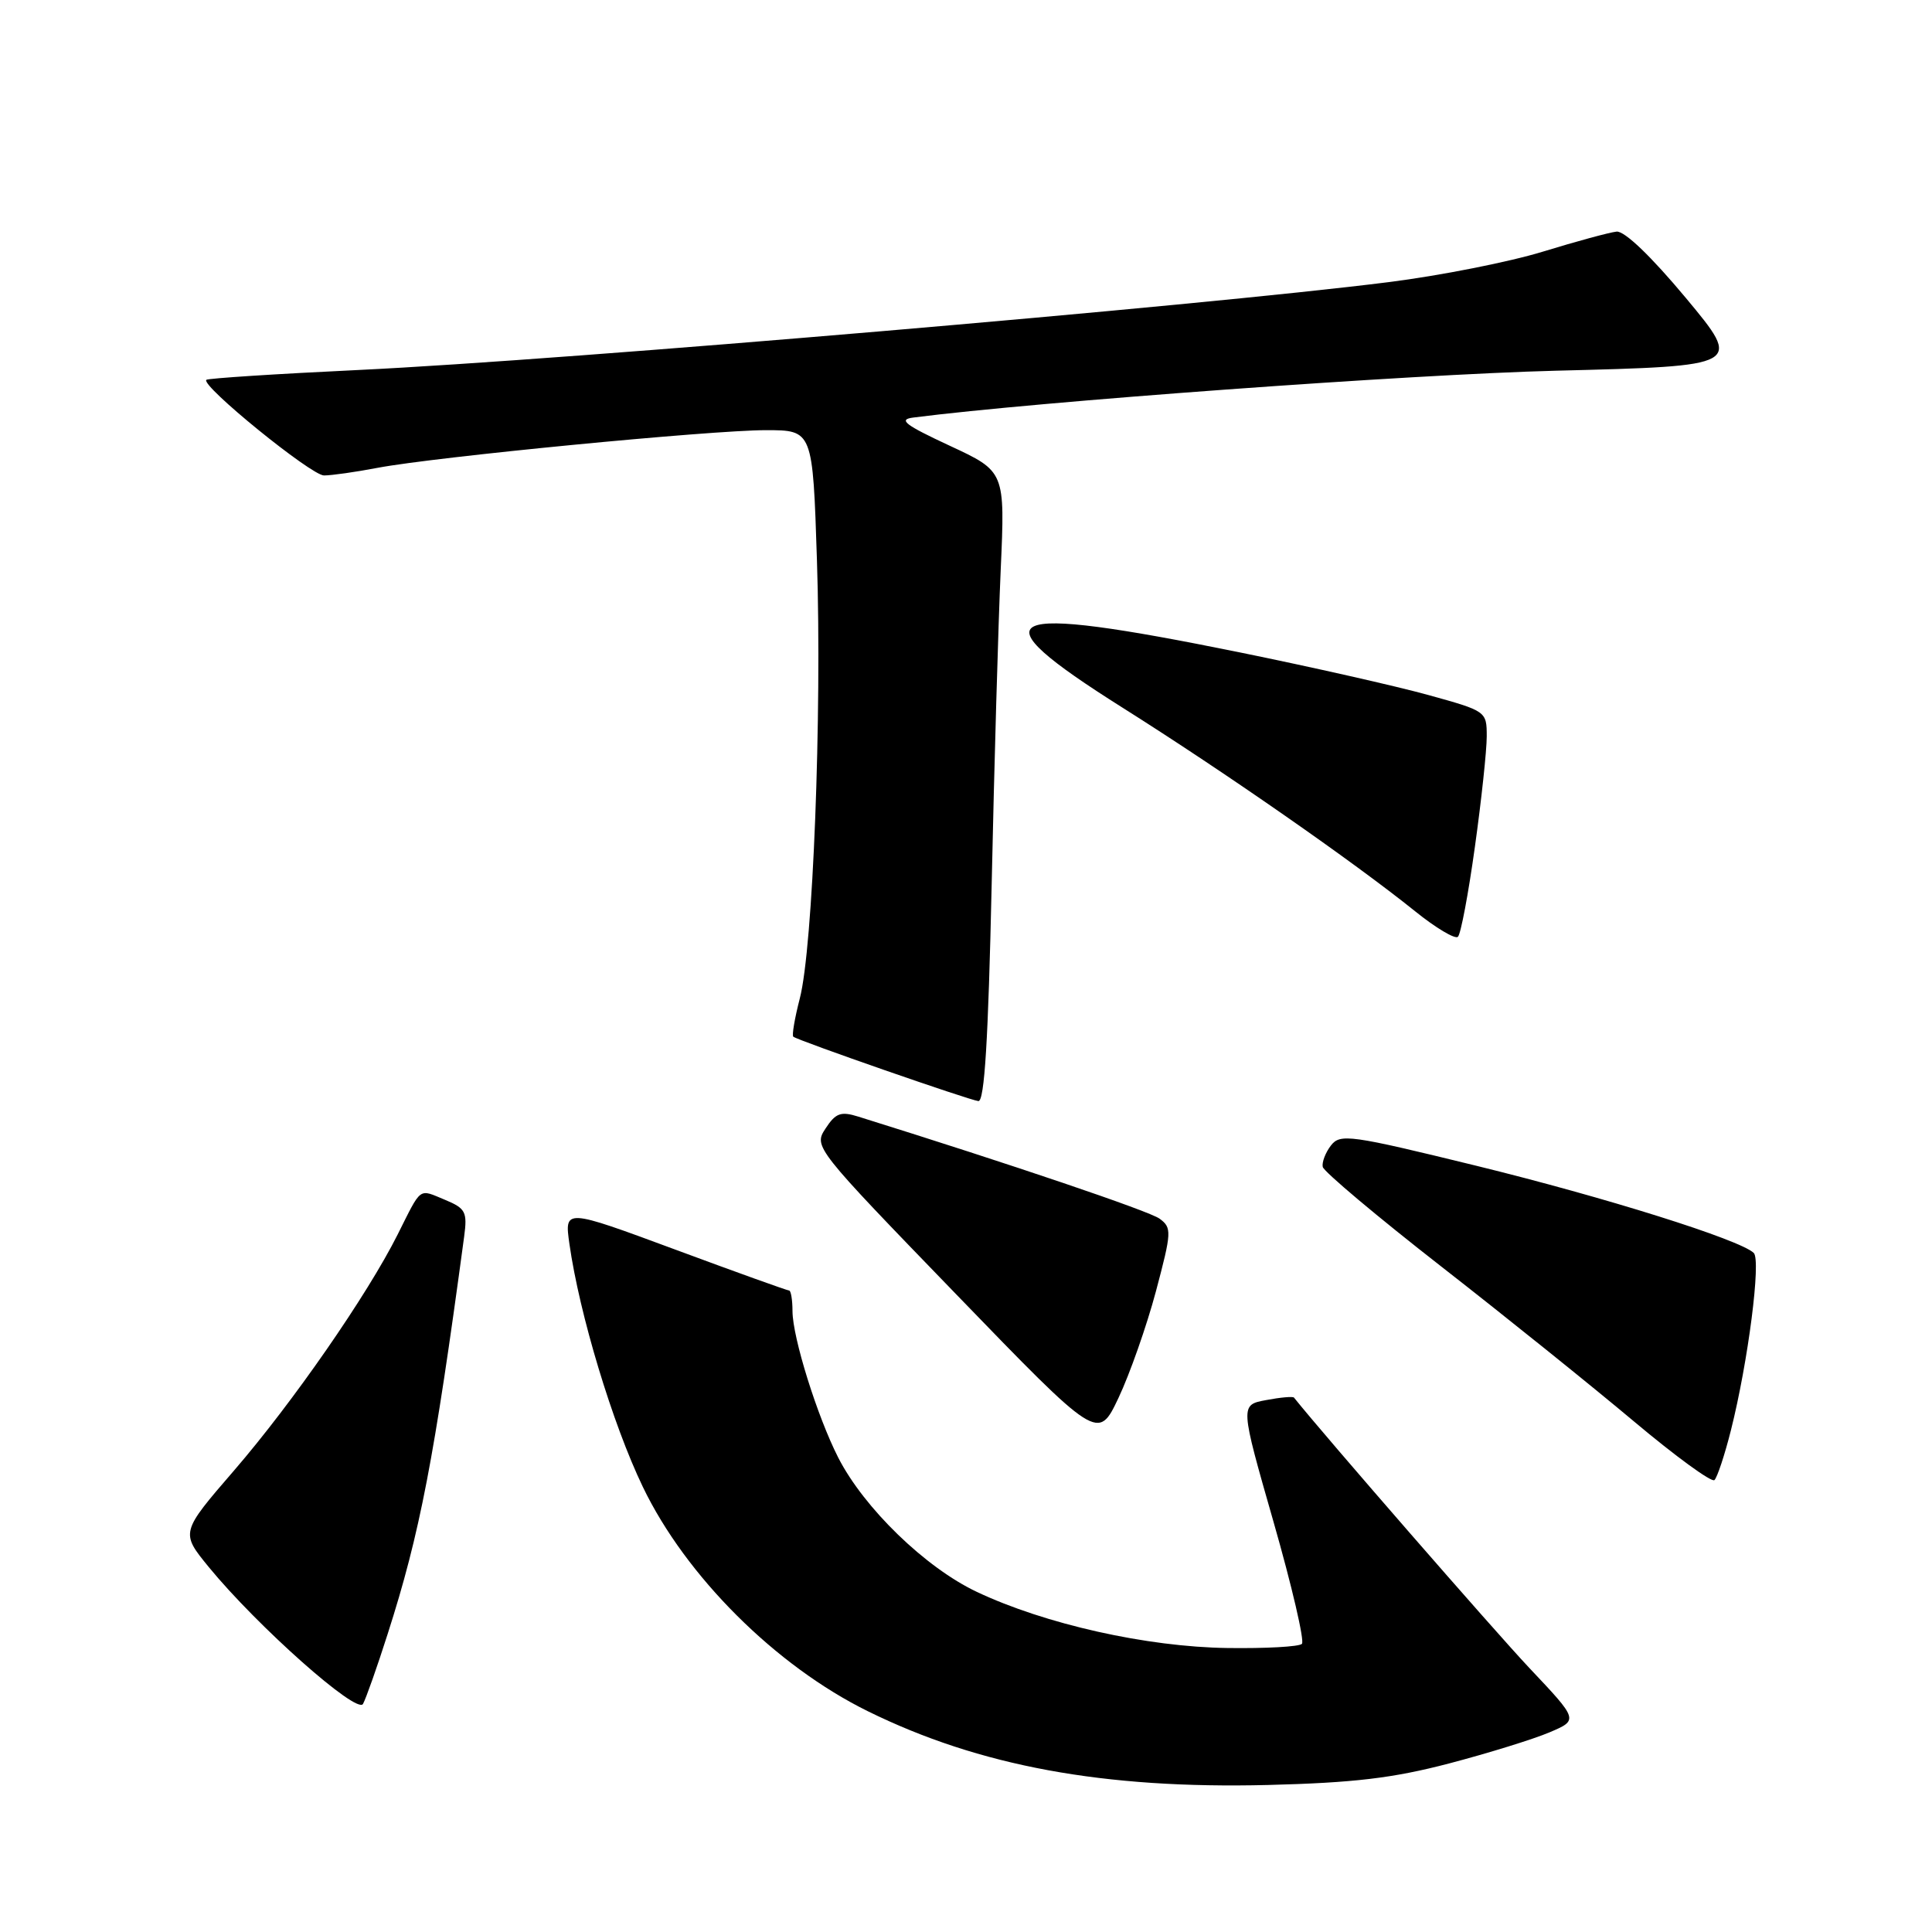 <?xml version="1.0" encoding="UTF-8" standalone="no"?>
<!DOCTYPE svg PUBLIC "-//W3C//DTD SVG 1.1//EN" "http://www.w3.org/Graphics/SVG/1.1/DTD/svg11.dtd" >
<svg xmlns="http://www.w3.org/2000/svg" xmlns:xlink="http://www.w3.org/1999/xlink" version="1.1" viewBox="0 0 256 256">
 <g >
 <path fill="currentColor"
d=" M 192.00 233.67 C 197.22 232.30 203.22 230.44 205.33 229.54 C 209.16 227.91 209.16 227.91 202.64 221.01 C 197.92 215.99 175.51 190.26 171.46 185.19 C 171.32 185.01 169.65 185.16 167.76 185.52 C 164.31 186.16 164.31 186.16 168.75 201.66 C 171.19 210.18 172.88 217.45 172.51 217.82 C 172.14 218.20 167.70 218.44 162.65 218.37 C 151.97 218.23 138.48 215.21 129.43 210.93 C 122.63 207.72 114.49 199.83 111.07 193.14 C 108.29 187.68 105.03 177.26 105.01 173.75 C 105.01 172.24 104.80 171.00 104.56 171.00 C 104.32 171.00 97.52 168.56 89.46 165.57 C 74.79 160.14 74.79 160.14 75.45 164.82 C 76.77 174.11 81.16 188.67 85.17 197.00 C 90.86 208.85 102.79 220.74 115.00 226.75 C 129.76 234.02 146.27 237.06 168.00 236.52 C 179.38 236.23 184.54 235.62 192.00 233.67 Z  M 51.37 216.50 C 55.65 203.14 57.53 193.37 61.50 163.87 C 61.94 160.58 61.70 160.12 58.96 158.98 C 55.42 157.52 55.91 157.16 52.69 163.58 C 48.66 171.61 38.78 185.85 31.03 194.83 C 23.92 203.06 23.92 203.06 27.66 207.64 C 34.10 215.49 47.30 227.21 48.10 225.78 C 48.49 225.07 49.97 220.90 51.37 216.50 Z  M 229.36 189.50 C 231.64 180.43 233.37 166.97 232.38 166.02 C 230.52 164.25 212.72 158.66 195.58 154.46 C 178.87 150.37 177.58 150.19 176.35 151.79 C 175.63 152.73 175.14 154.01 175.27 154.62 C 175.40 155.24 182.47 161.19 191.00 167.84 C 199.53 174.49 211.00 183.72 216.50 188.34 C 222.00 192.96 226.80 196.46 227.17 196.12 C 227.54 195.78 228.53 192.80 229.36 189.50 Z  M 153.16 171.13 C 155.26 163.22 155.29 162.69 153.65 161.48 C 152.26 160.47 134.14 154.33 113.74 147.96 C 111.41 147.23 110.73 147.48 109.39 149.53 C 107.80 151.95 107.91 152.08 126.65 171.45 C 145.50 190.94 145.50 190.94 148.21 185.22 C 149.70 182.07 151.93 175.73 153.16 171.13 Z  M 131.40 117.25 C 131.74 101.44 132.28 82.64 132.60 75.48 C 133.18 62.47 133.18 62.47 125.84 59.06 C 119.91 56.30 118.98 55.59 121.00 55.33 C 137.48 53.21 186.84 49.61 206.19 49.12 C 230.89 48.50 230.89 48.50 223.40 39.50 C 218.79 33.97 215.25 30.57 214.20 30.69 C 213.27 30.79 208.88 31.98 204.45 33.34 C 200.03 34.70 190.80 36.53 183.95 37.39 C 158.93 40.55 75.15 47.70 47.60 49.02 C 36.65 49.54 27.53 50.13 27.34 50.33 C 26.58 51.09 41.24 63.00 42.93 63.00 C 43.92 63.00 47.11 62.55 50.03 61.99 C 57.69 60.54 94.17 57.00 101.48 57.00 C 107.69 57.00 107.69 57.00 108.25 74.25 C 108.92 94.78 107.72 125.58 105.98 132.29 C 105.30 134.92 104.91 137.21 105.12 137.37 C 105.82 137.91 128.49 145.79 129.64 145.90 C 130.45 145.97 130.95 137.77 131.40 117.25 Z  M 195.43 112.22 C 196.30 106.01 197.00 99.42 197.00 97.58 C 197.00 94.25 196.95 94.22 189.25 92.09 C 184.99 90.91 173.74 88.37 164.25 86.44 C 132.06 79.90 129.01 81.33 148.71 93.75 C 162.35 102.35 179.30 114.15 187.50 120.74 C 190.25 122.96 192.81 124.48 193.18 124.13 C 193.56 123.79 194.57 118.42 195.43 112.22 Z "/>
</g>
</svg>